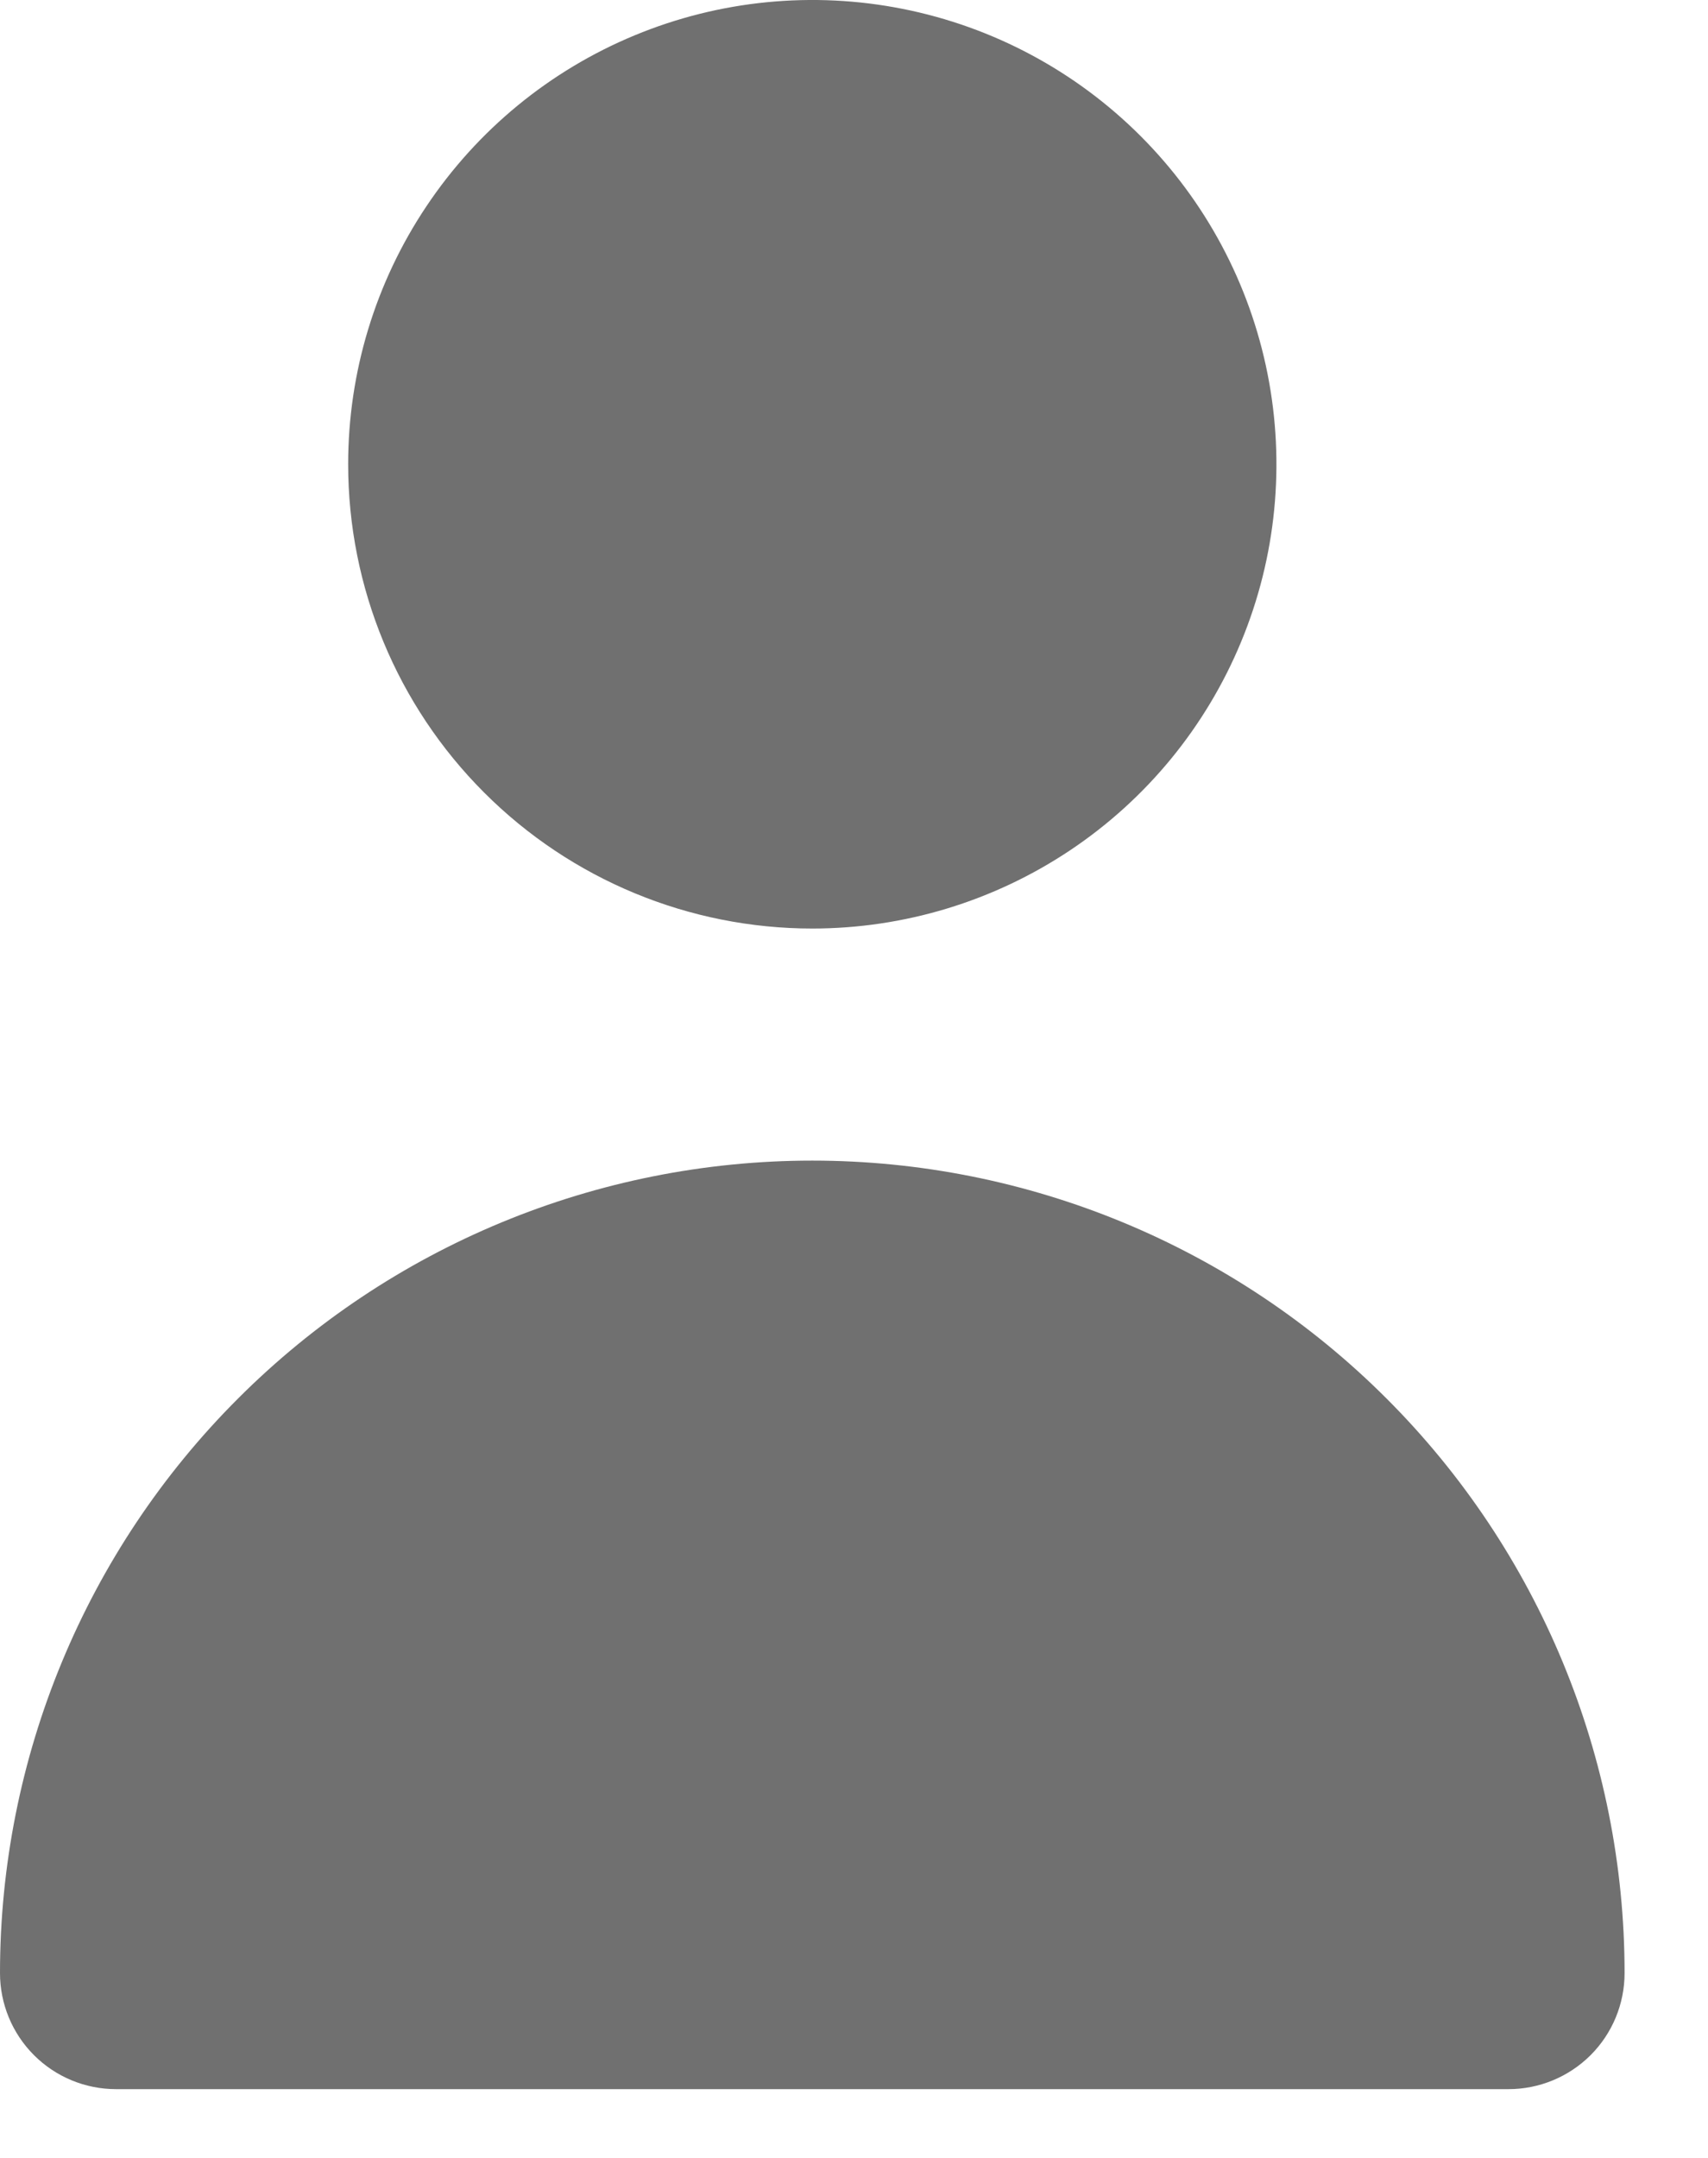 <svg width="19" height="24" viewBox="0 0 19 24" fill="none" xmlns="http://www.w3.org/2000/svg">
<path d="M9.036 10.327C10.057 10.327 11.055 10.024 11.905 9.456C12.754 8.889 13.415 8.083 13.806 7.139C14.197 6.196 14.299 5.158 14.1 4.156C13.901 3.154 13.409 2.234 12.687 1.512C11.965 0.79 11.045 0.298 10.043 0.099C9.042 -0.1 8.003 0.002 7.06 0.393C6.116 0.784 5.31 1.446 4.743 2.295C4.175 3.144 3.873 4.142 3.873 5.163C3.873 6.533 4.417 7.846 5.385 8.814C6.353 9.783 7.666 10.327 9.036 10.327Z" fill="#707070"/>
<path d="M16.781 23.235C17.123 23.235 17.451 23.099 17.694 22.857C17.936 22.615 18.072 22.287 18.072 21.944C18.072 19.548 17.12 17.249 15.425 15.555C13.731 13.86 11.432 12.908 9.036 12.908C6.639 12.908 4.341 13.86 2.647 15.555C0.952 17.249 3.57099e-08 19.548 0 21.944C0 22.287 0.136 22.615 0.378 22.857C0.62 23.099 0.948 23.235 1.291 23.235H16.781Z" fill="#707070"/>
</svg>
